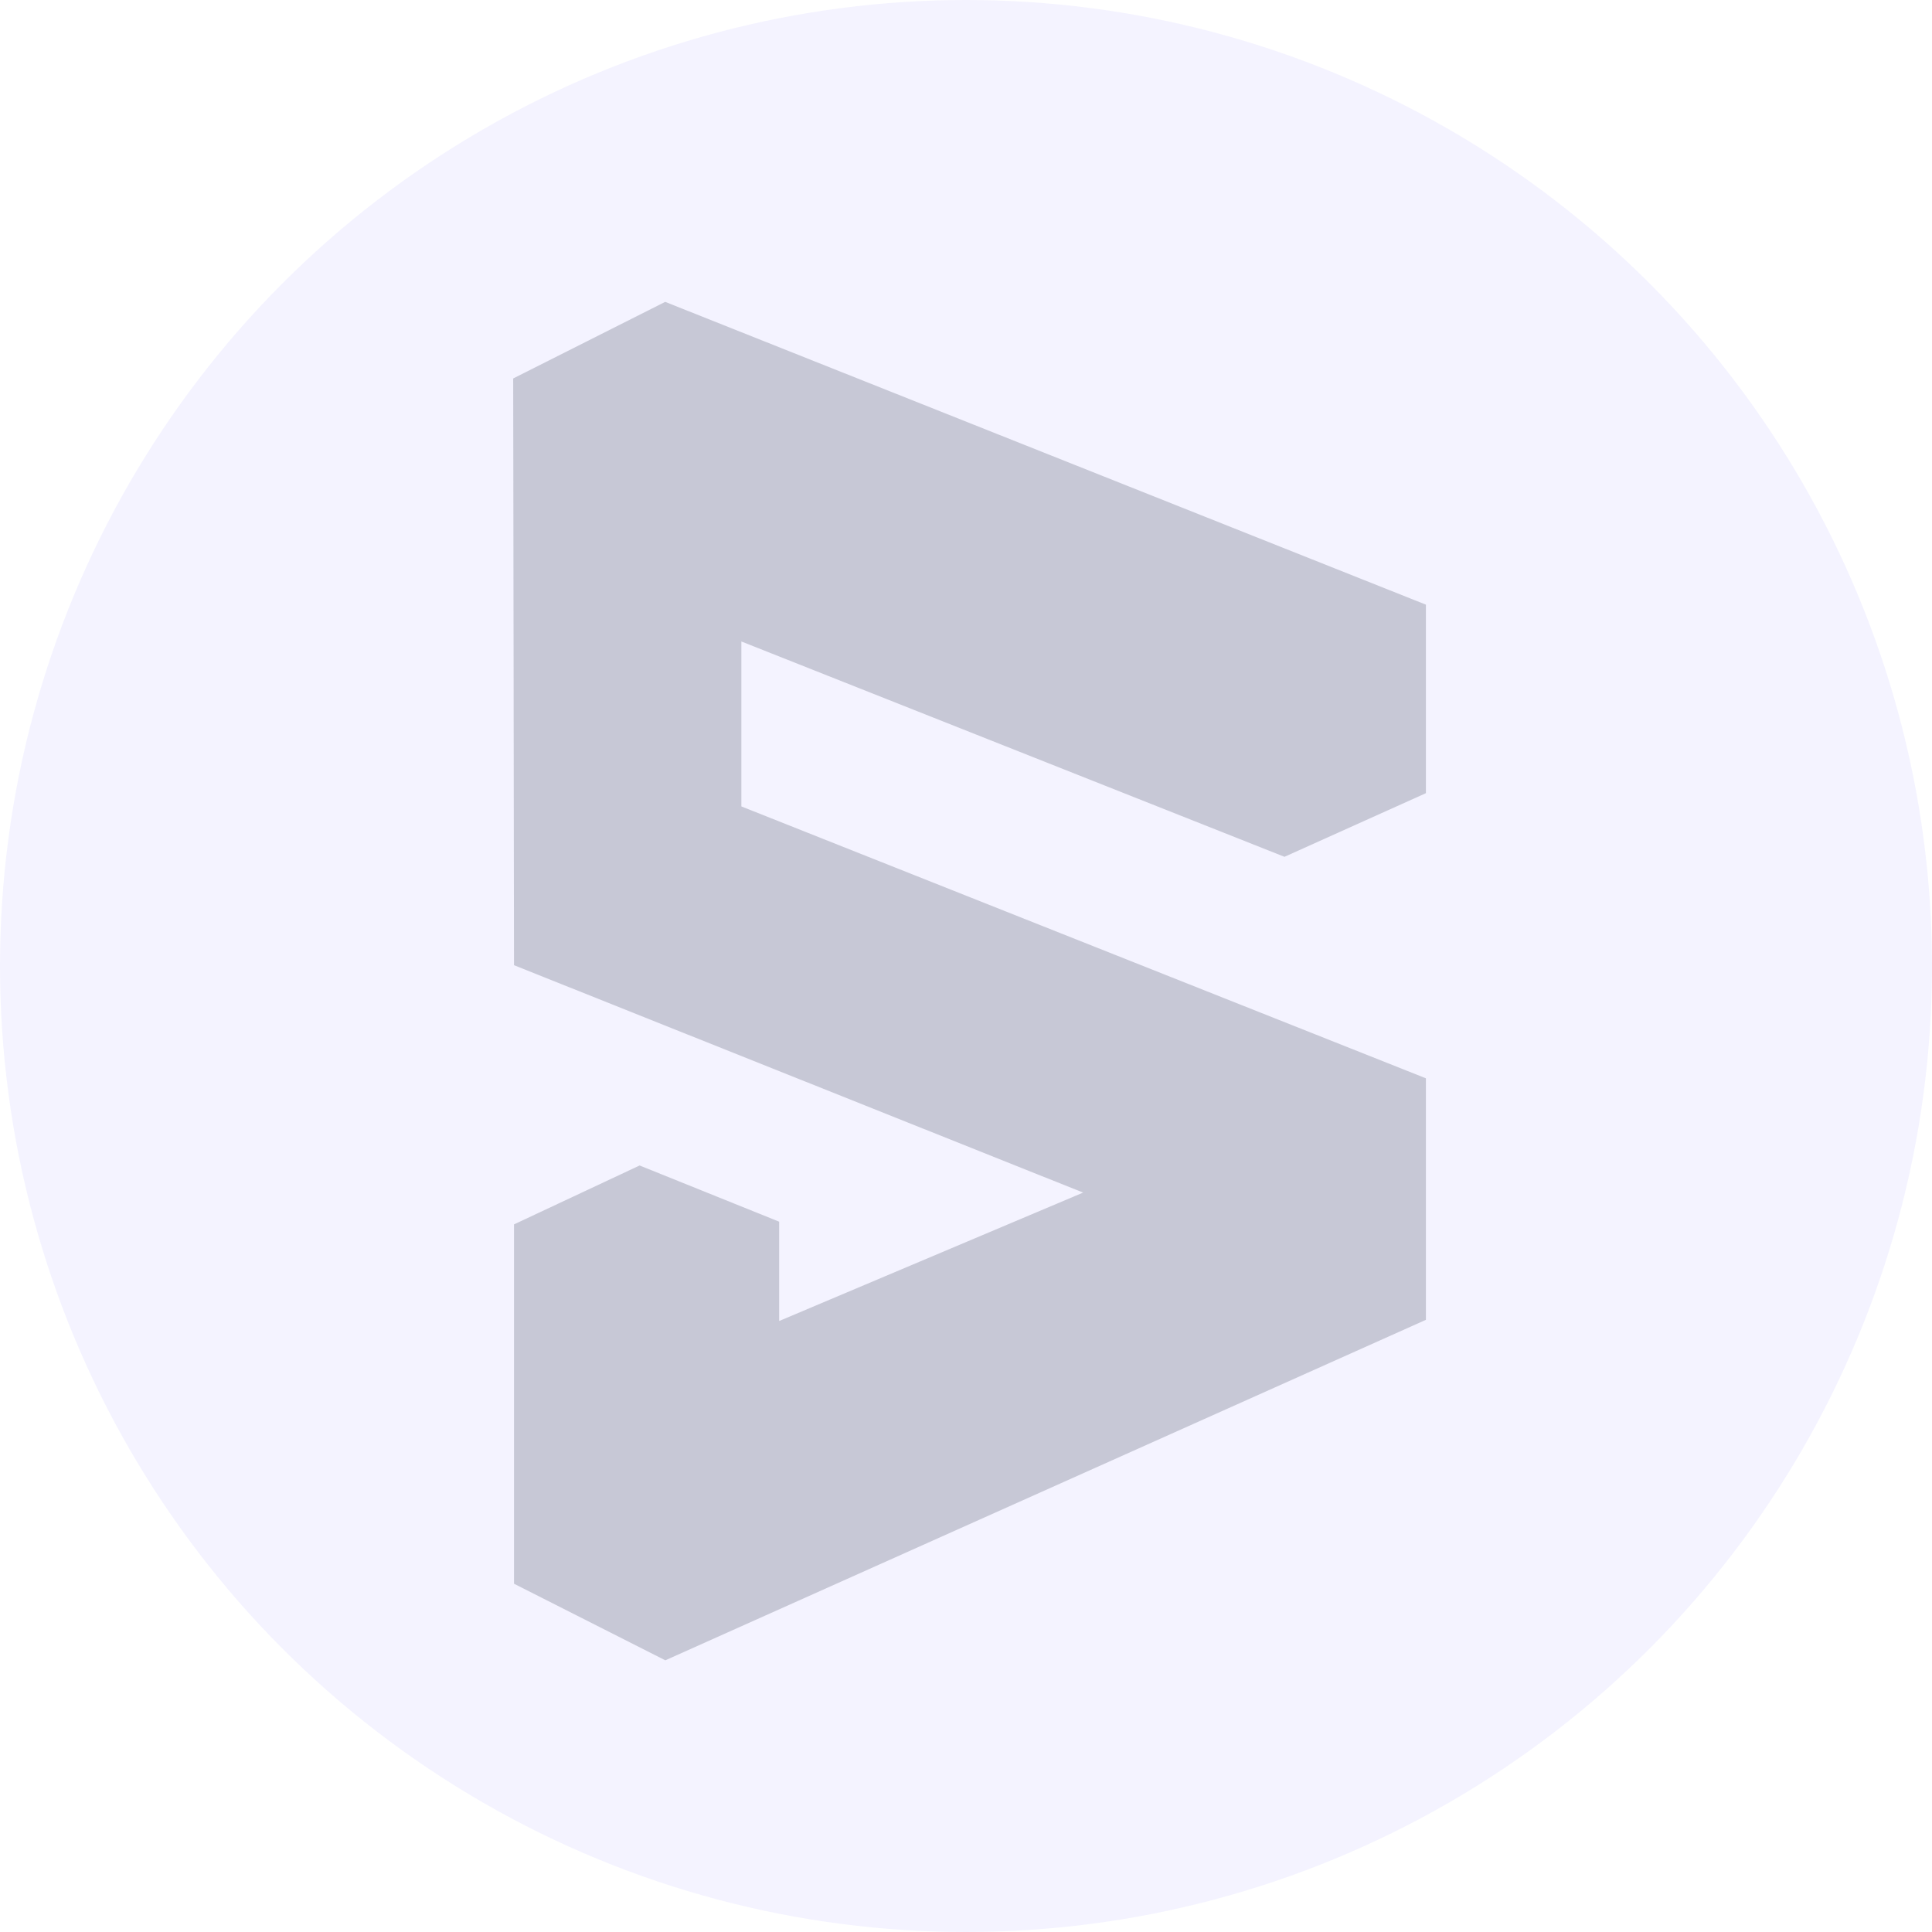 <svg width="64" height="64" viewBox="0 0 64 64" fill="none" xmlns="http://www.w3.org/2000/svg">
<circle cx="32" cy="32" r="32" fill="#2700FF" fill-opacity="0.05"/>
<path opacity="0.2" d="M47.235 26.275V20.03L22.035 10L17 12.537L17.027 31.973L35.88 39.506L25.811 43.76V40.47L21.188 38.608L17.027 40.559L17.027 52.463L22.039 55L47.235 43.721V35.72L24.559 26.714V21.25L42.55 28.383L47.235 26.275Z" fill="#151F34"/>
</svg>
